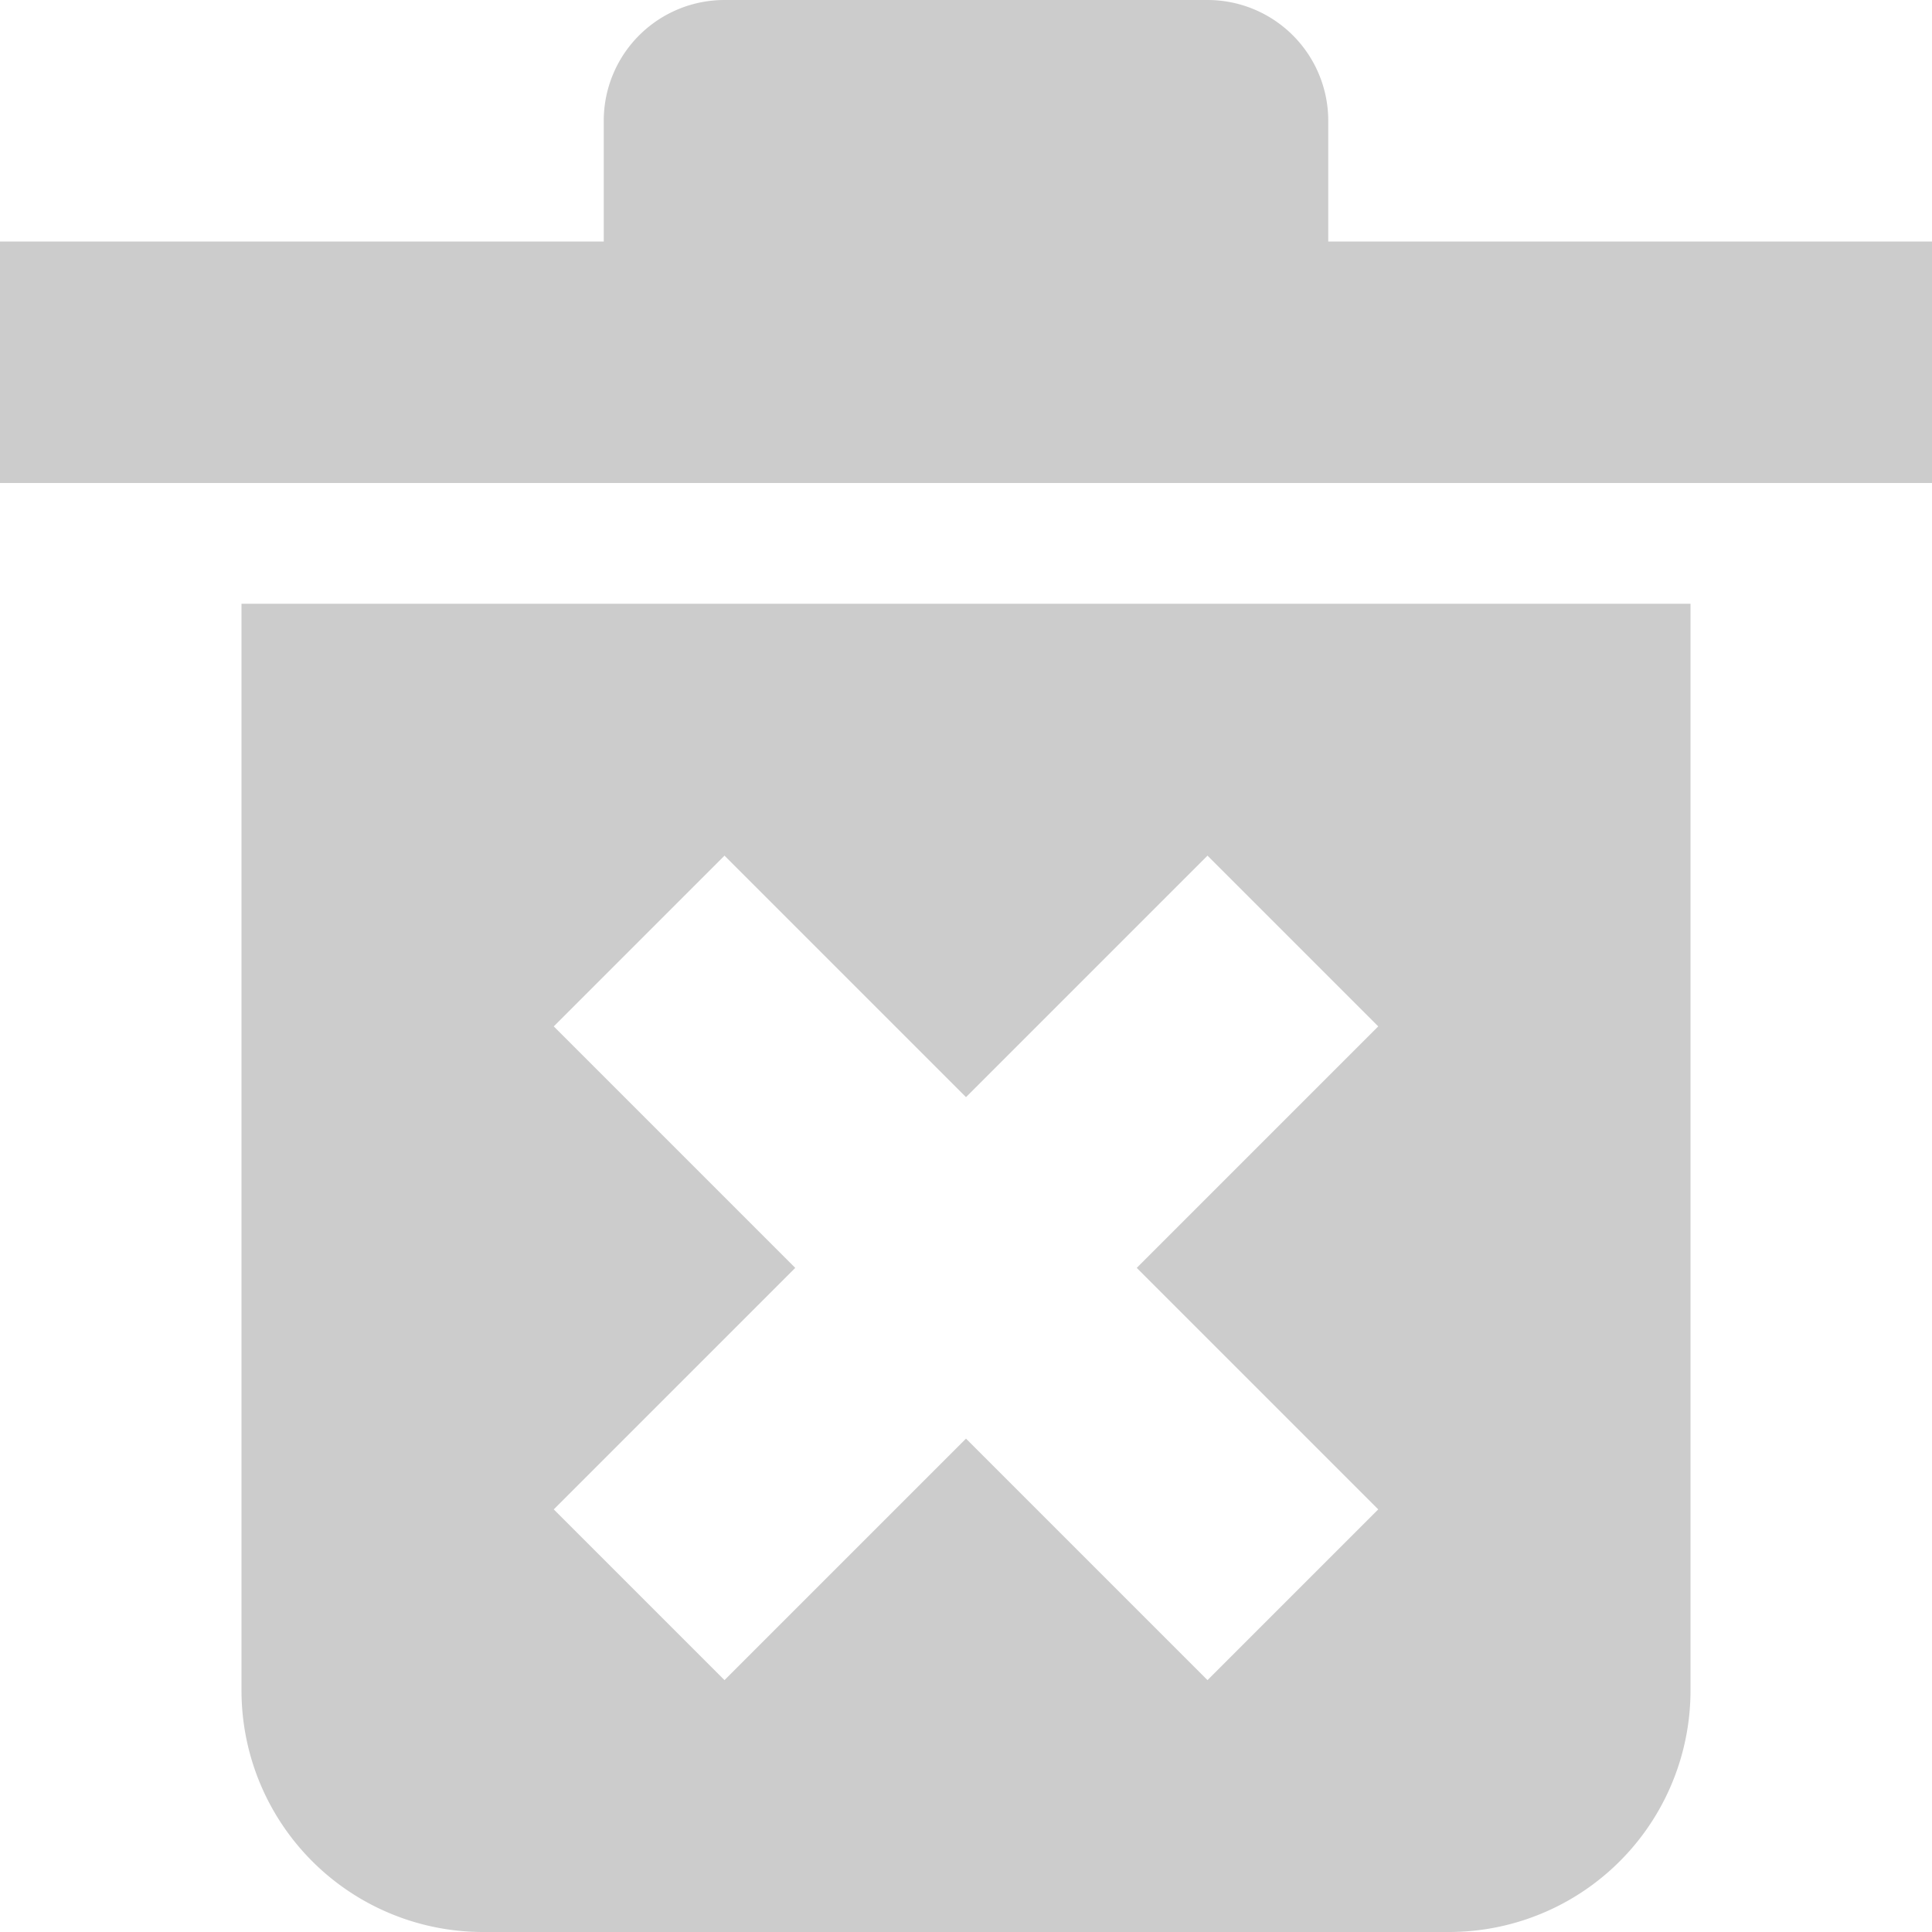 <svg id="delete-forever" xmlns="http://www.w3.org/2000/svg" width="16" height="16" viewBox="0 0 16 16">
  <path id="Path_104" data-name="Path 104" d="M16,4V2H11V1a1,1,0,0,0-1-1H6A1,1,0,0,0,5,1V2H0V4Z" fill="#ccc"/>
  <path id="Path_105" data-name="Path 105" d="M2,5v9a2,2,0,0,0,2,2h8a2,2,0,0,0,2-2V5Zm9.414,7.5L10,13.914l-2-2-2,2L4.586,12.5l2-2-2-2L6,7.086l2,2,2-2L11.414,8.5l-2,2Z" fill="#ccc"/>
</svg>
